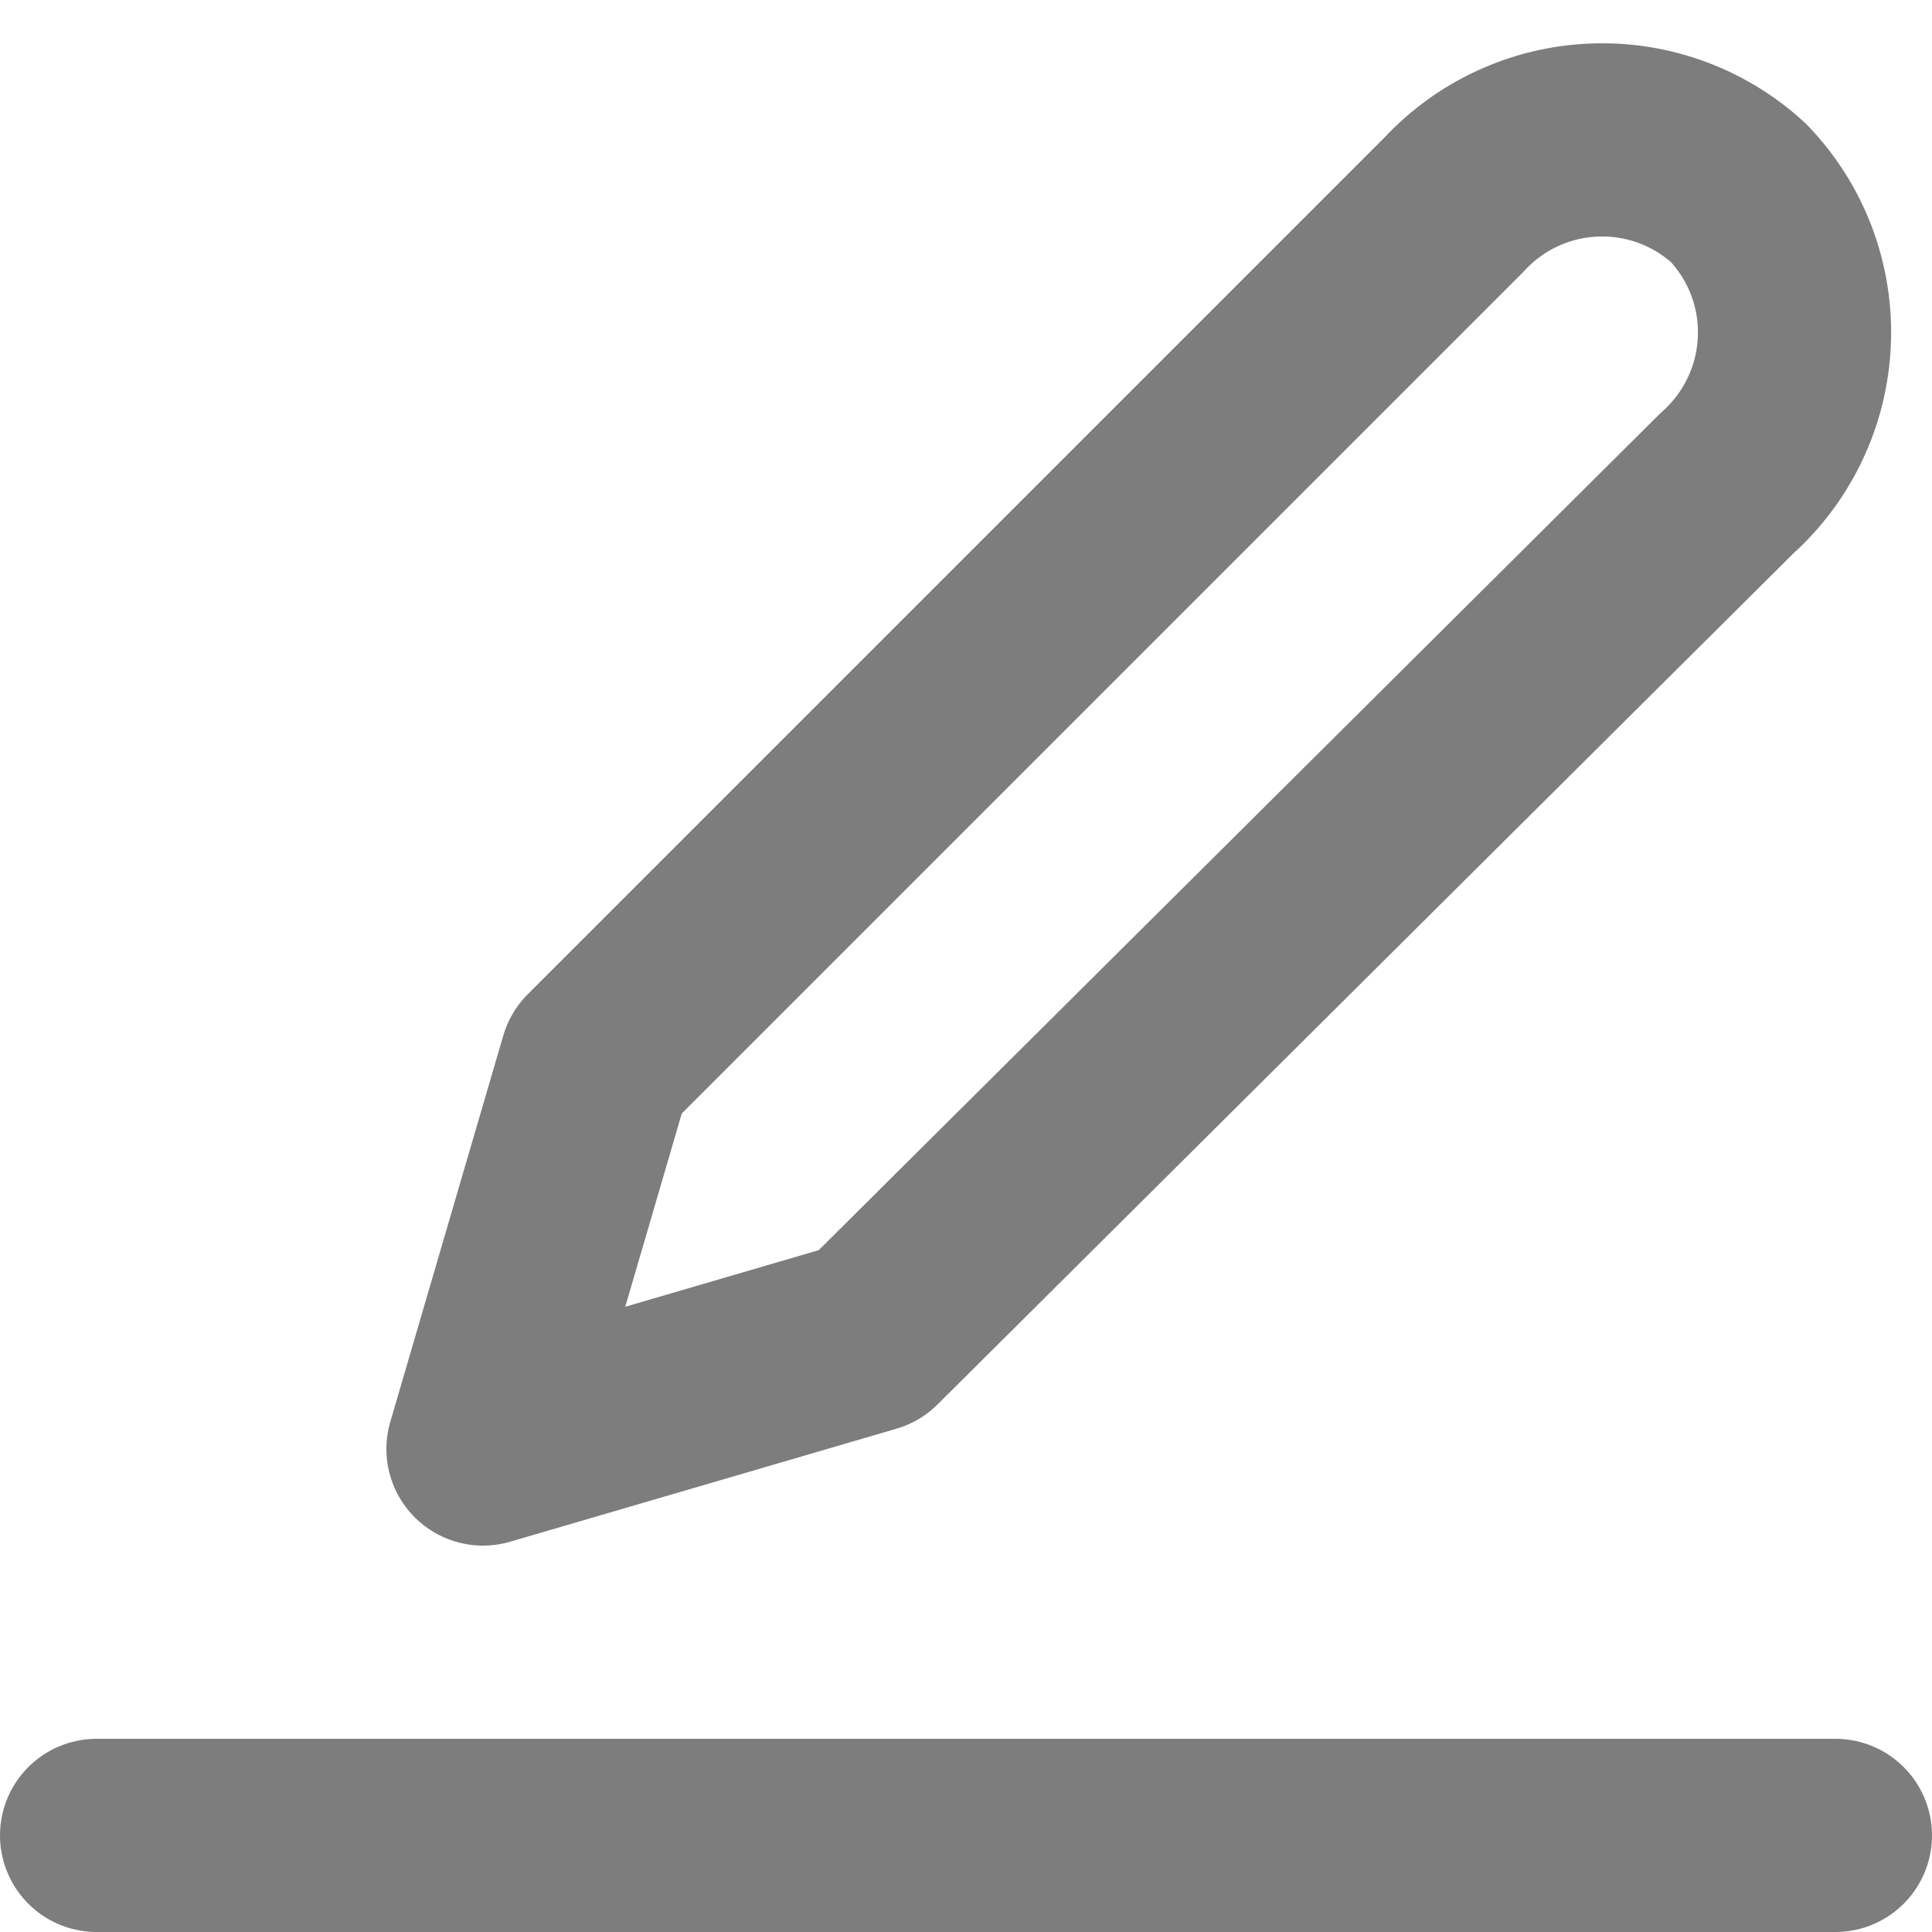 <svg width="20" height="20" viewBox="0 0 20 20" fill="none" xmlns="http://www.w3.org/2000/svg">
<path d="M19 19H1M17.88 5L9 13.83L5 15L6.17 11L15.05 2.12C15.426 1.713 15.947 1.472 16.5 1.45C17.053 1.427 17.593 1.625 18 2C18.193 2.203 18.344 2.442 18.443 2.704C18.541 2.966 18.587 3.246 18.575 3.525C18.564 3.805 18.497 4.08 18.377 4.333C18.258 4.587 18.089 4.813 17.88 5Z" stroke="#7D7D7D" stroke-width="2" stroke-linecap="round" stroke-linejoin="round"/>
</svg>
